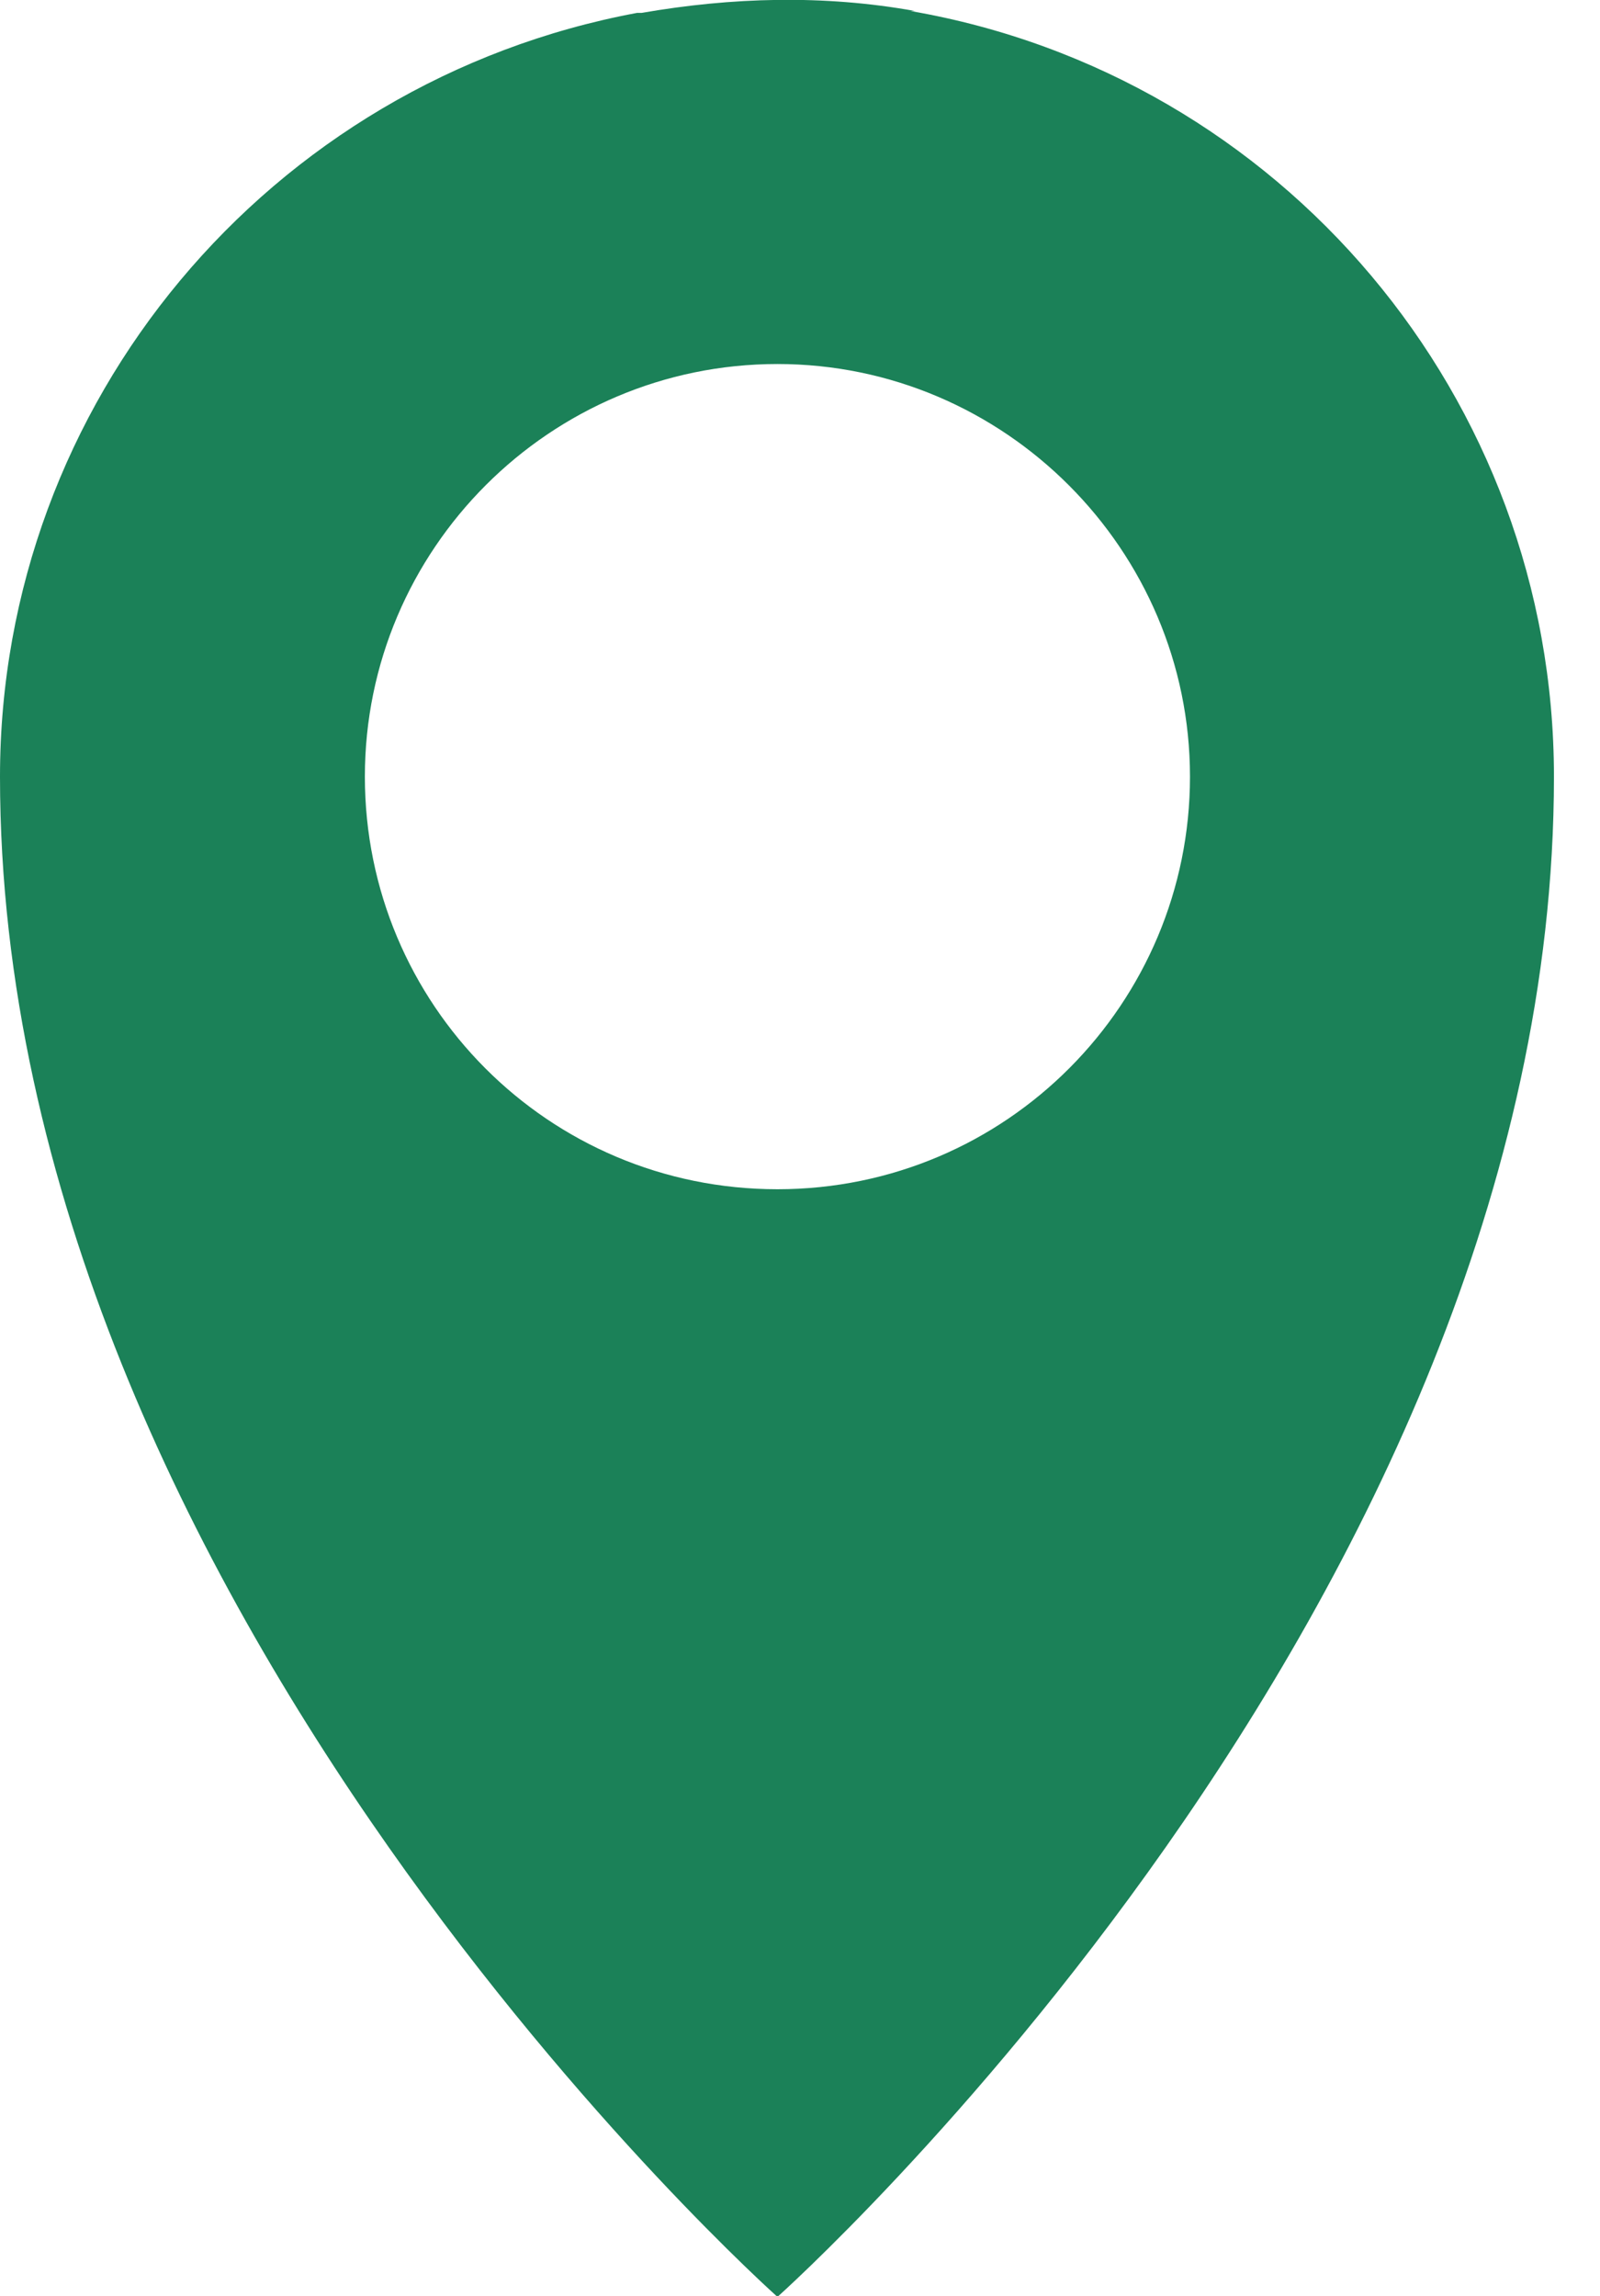<svg xmlns="http://www.w3.org/2000/svg" width="23" height="33" viewBox="0 0 23 33" fill="none">
    <path d="M13.087 0.158H13.153C11.835 -0.079 10.517 -0.039 9.225 0.185H9.159C3.861 1.173 0 5.786 0 11.163C0 23.063 11.176 33.013 11.176 33.013C11.176 33.013 22.338 23.063 22.338 11.163C22.338 5.72 18.424 1.081 13.087 0.158ZM11.176 17.093C7.881 17.093 5.245 14.431 5.245 11.163C5.245 7.894 7.907 5.232 11.176 5.232C14.444 5.232 17.106 7.907 17.106 11.163C17.106 14.418 14.47 17.093 11.176 17.093Z" fill="#1B8158"/>
</svg>
